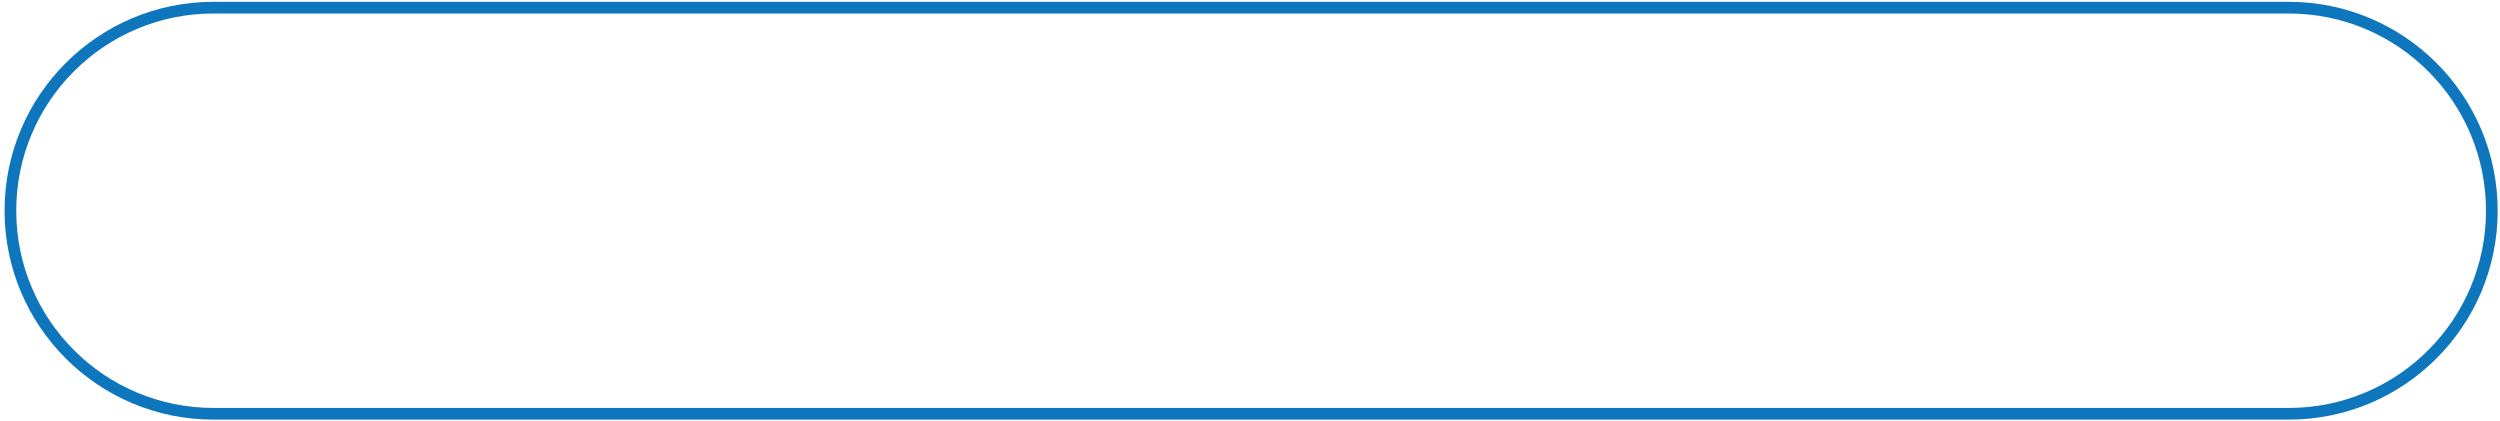 <?xml version="1.0" encoding="UTF-8" standalone="no"?><svg width='356' height='60' viewBox='0 0 356 60' fill='none' xmlns='http://www.w3.org/2000/svg'>
<path d='M30.396 1.924C26.604 1.924 22.927 2.666 19.466 4.13C16.122 5.545 13.119 7.57 10.539 10.149C7.96 12.729 5.934 15.732 4.52 19.076C3.056 22.537 2.314 26.214 2.314 30.006C2.314 33.798 3.056 37.475 4.52 40.936C5.934 44.28 7.96 47.283 10.539 49.863C13.119 52.443 16.122 54.468 19.466 55.882C22.927 57.346 26.604 58.088 30.396 58.088H325.921C329.713 58.088 333.39 57.346 336.851 55.882C340.195 54.468 343.198 52.443 345.778 49.863C348.357 47.283 350.382 44.28 351.797 40.936C353.26 37.475 354.003 33.798 354.003 30.006C354.003 26.214 353.26 22.537 351.797 19.076C350.382 15.732 348.357 12.729 345.778 10.149C343.198 7.57 340.195 5.545 336.851 4.13C333.39 2.666 329.713 1.924 325.921 1.924H30.396ZM30.396 0.259H325.921C342.35 0.259 355.668 13.577 355.668 30.006C355.668 46.435 342.35 59.754 325.921 59.754H30.396C13.967 59.754 0.648 46.435 0.648 30.006C0.648 13.577 13.967 0.259 30.396 0.259Z' fill='#0E76BC'/>
</svg>
